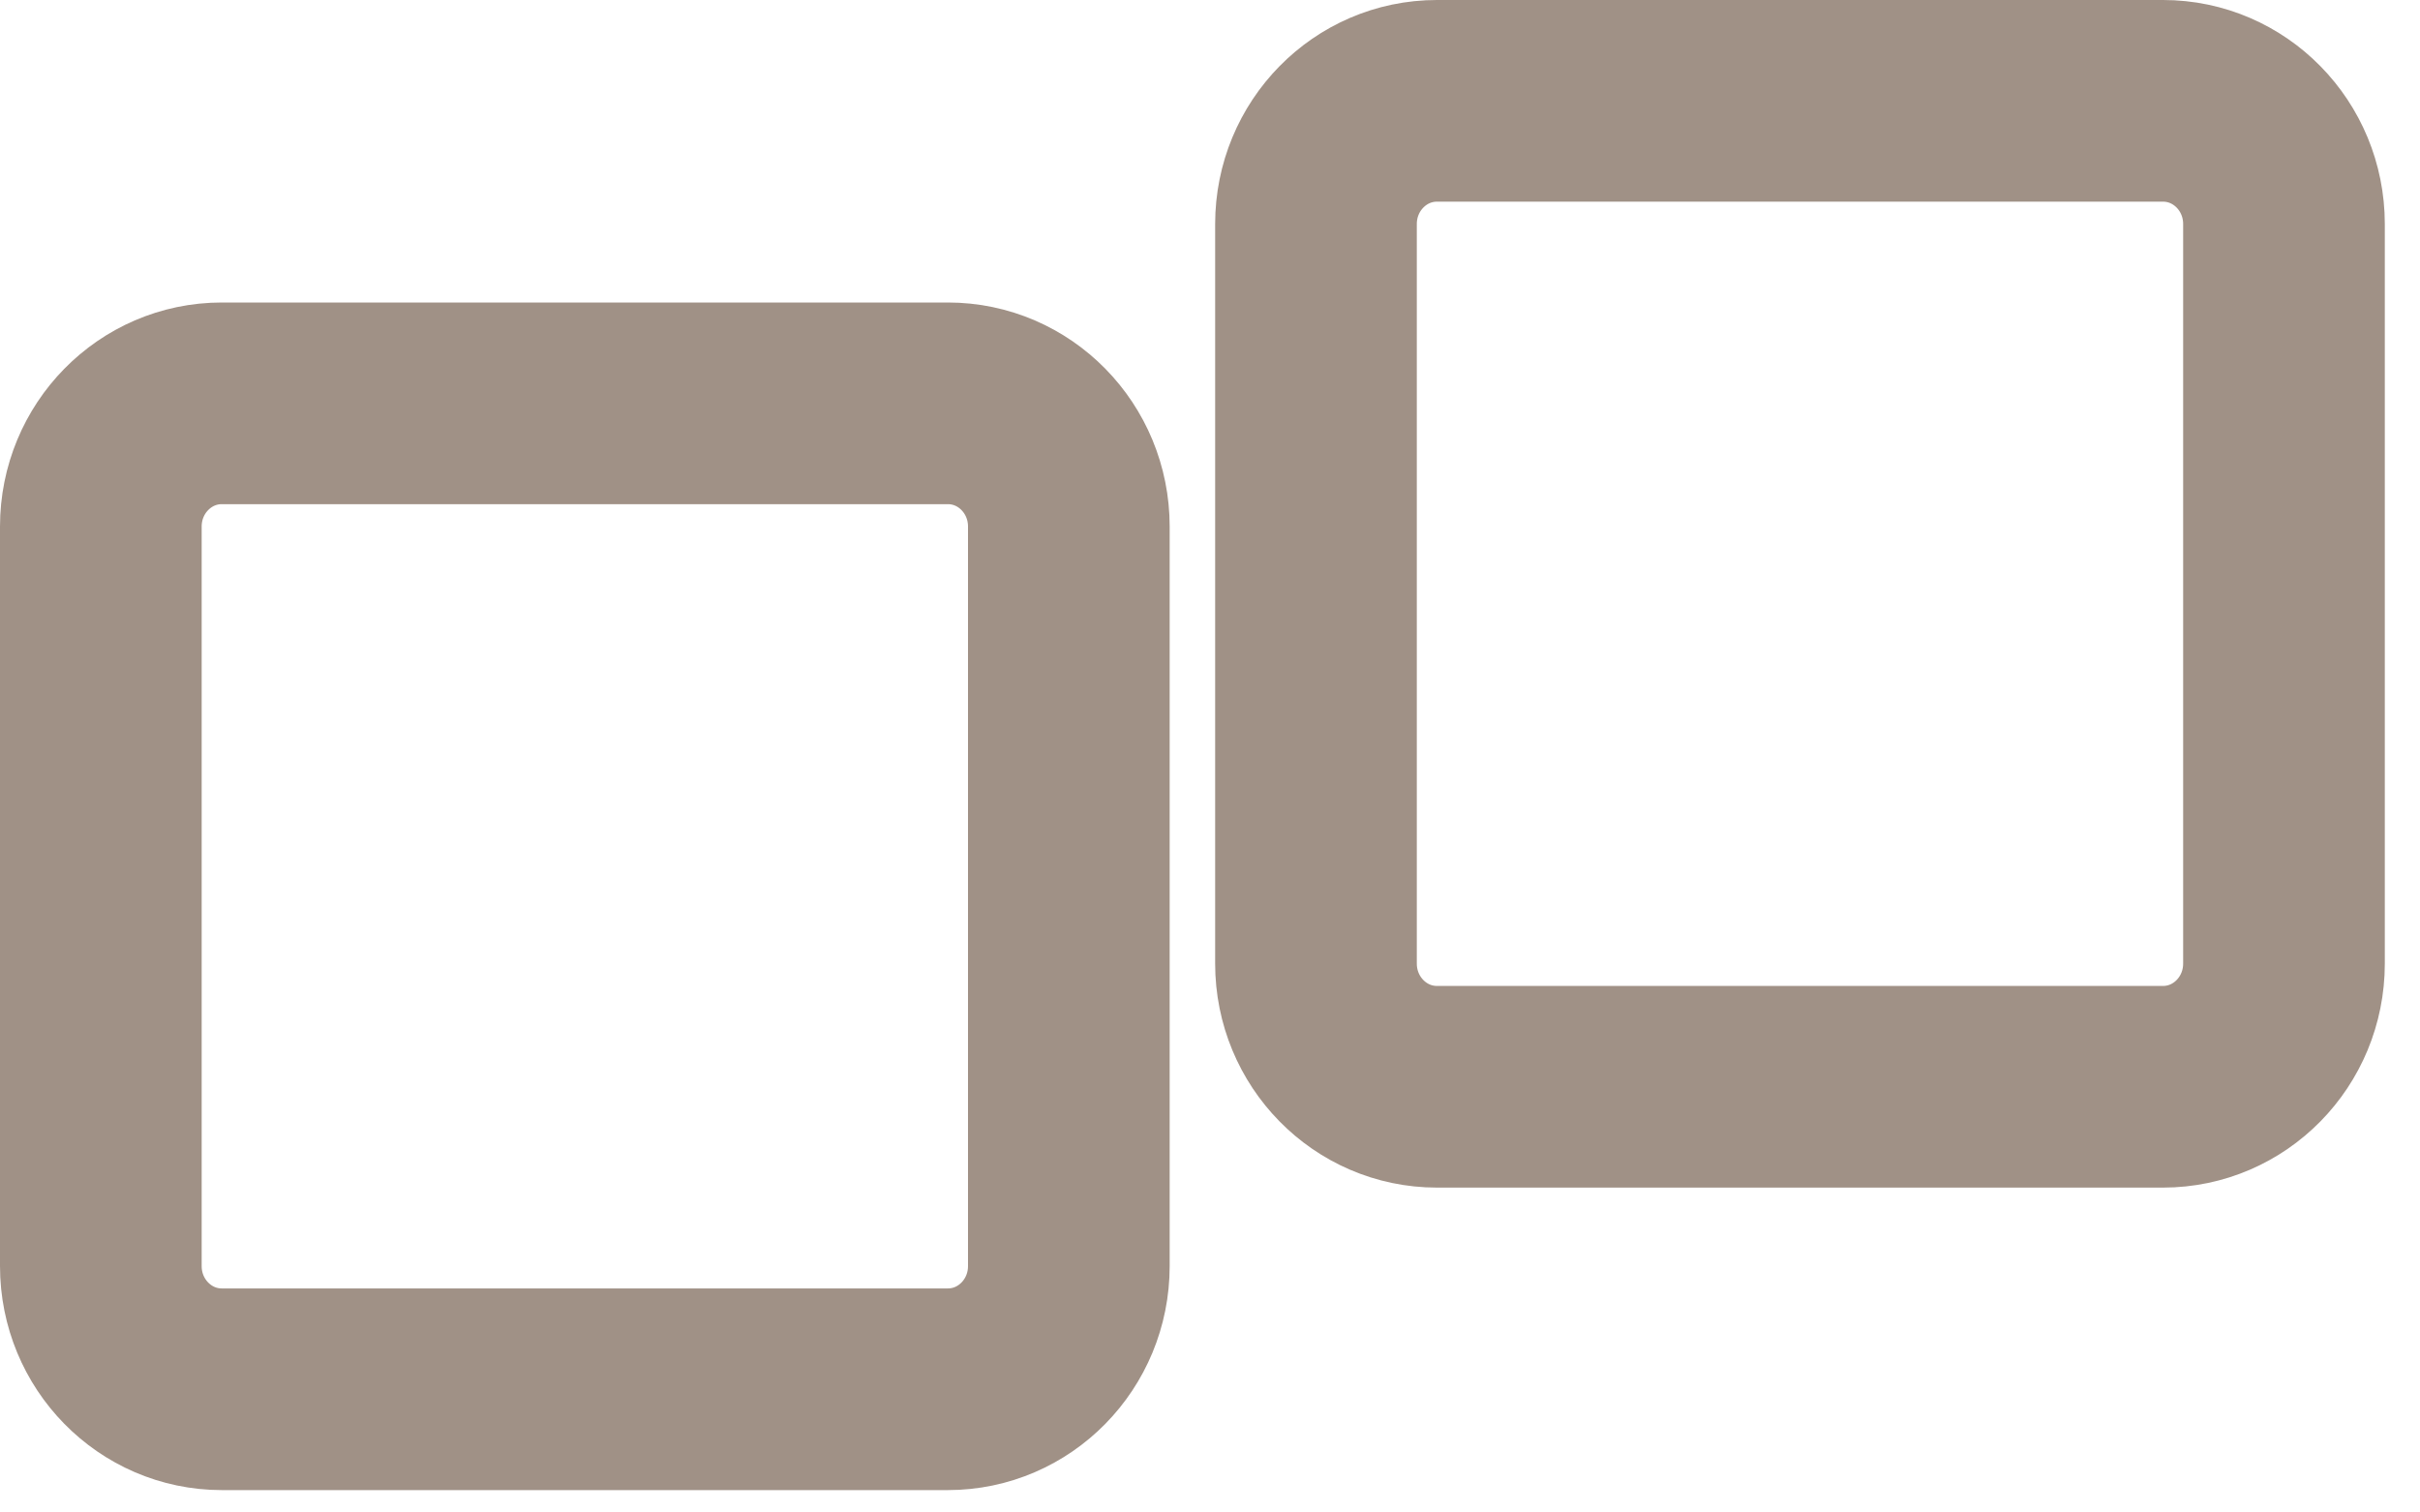 <svg width="24" height="15" viewBox="0 0 24 15" fill="none" xmlns="http://www.w3.org/2000/svg">
<path fill-rule="evenodd" clip-rule="evenodd" d="M22.651 2.222V9.556C22.651 10.231 22.114 10.778 21.451 10.778H14.251C13.588 10.778 13.051 10.231 13.051 9.556V2.222C13.051 1.547 13.588 1 14.251 1H21.451C22.114 1 22.651 1.547 22.651 2.222Z" stroke="#A09186" stroke-width="2"/>
<path fill-rule="evenodd" clip-rule="evenodd" d="M10.6 5.222V12.556C10.6 13.231 10.063 13.778 9.4 13.778H2.2C1.537 13.778 1 13.231 1 12.556V5.222C1 4.547 1.537 4 2.2 4H9.4C10.063 4 10.6 4.547 10.6 5.222Z" stroke="#A09186" stroke-width="2"/>
</svg>
